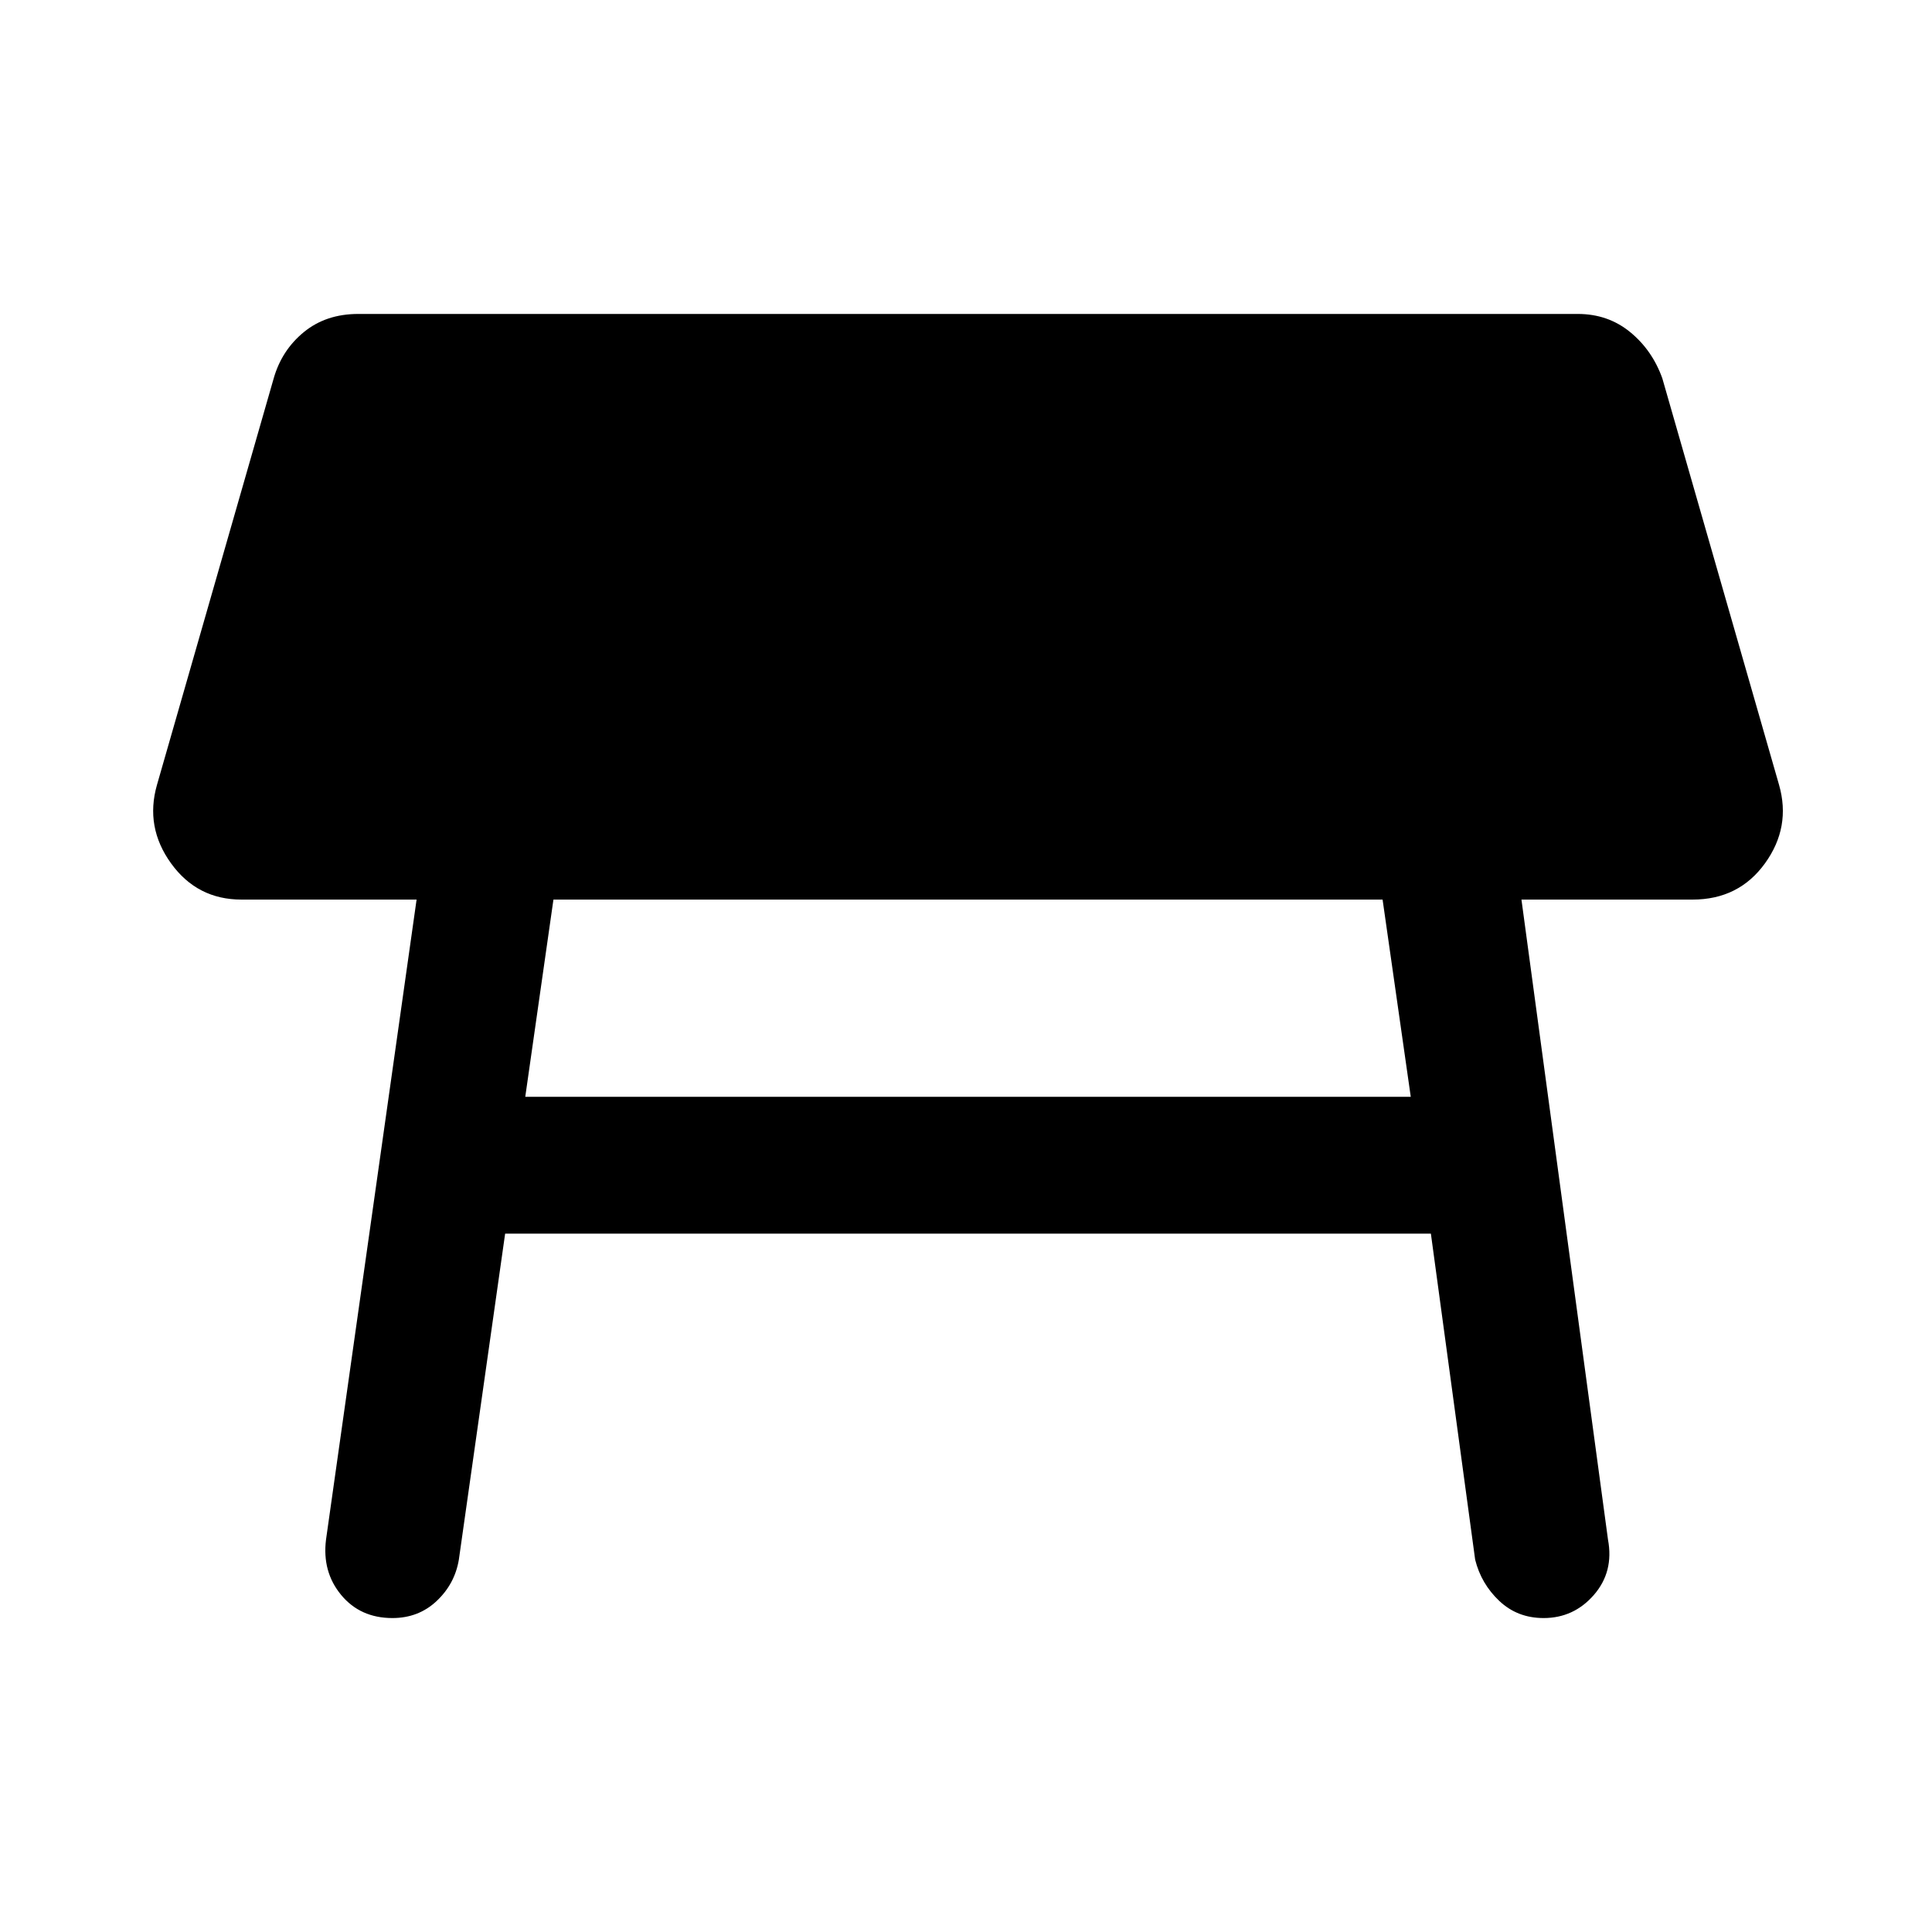 <svg xmlns="http://www.w3.org/2000/svg" height="48" width="48"><path d="M13.05 27.25h22l-.7-4.9h-20.6ZM9.75 40.2q-.8 0-1.275-.575Q8 39.05 8.1 38.25l2.25-15.9H6q-1.1 0-1.75-.9-.65-.9-.35-1.95L6.8 9.4q.2-.7.75-1.15.55-.45 1.35-.45h30.3q.75 0 1.3.45t.8 1.15l2.9 10.1q.3 1.05-.35 1.95-.65.9-1.8.9H37.8l2.15 15.9q.15.8-.35 1.375t-1.25.575q-.65 0-1.1-.425-.45-.425-.6-1.025l-1.1-8.1h-23l-1.15 8.1q-.1.6-.55 1.025-.45.425-1.1.425Z"/></svg>